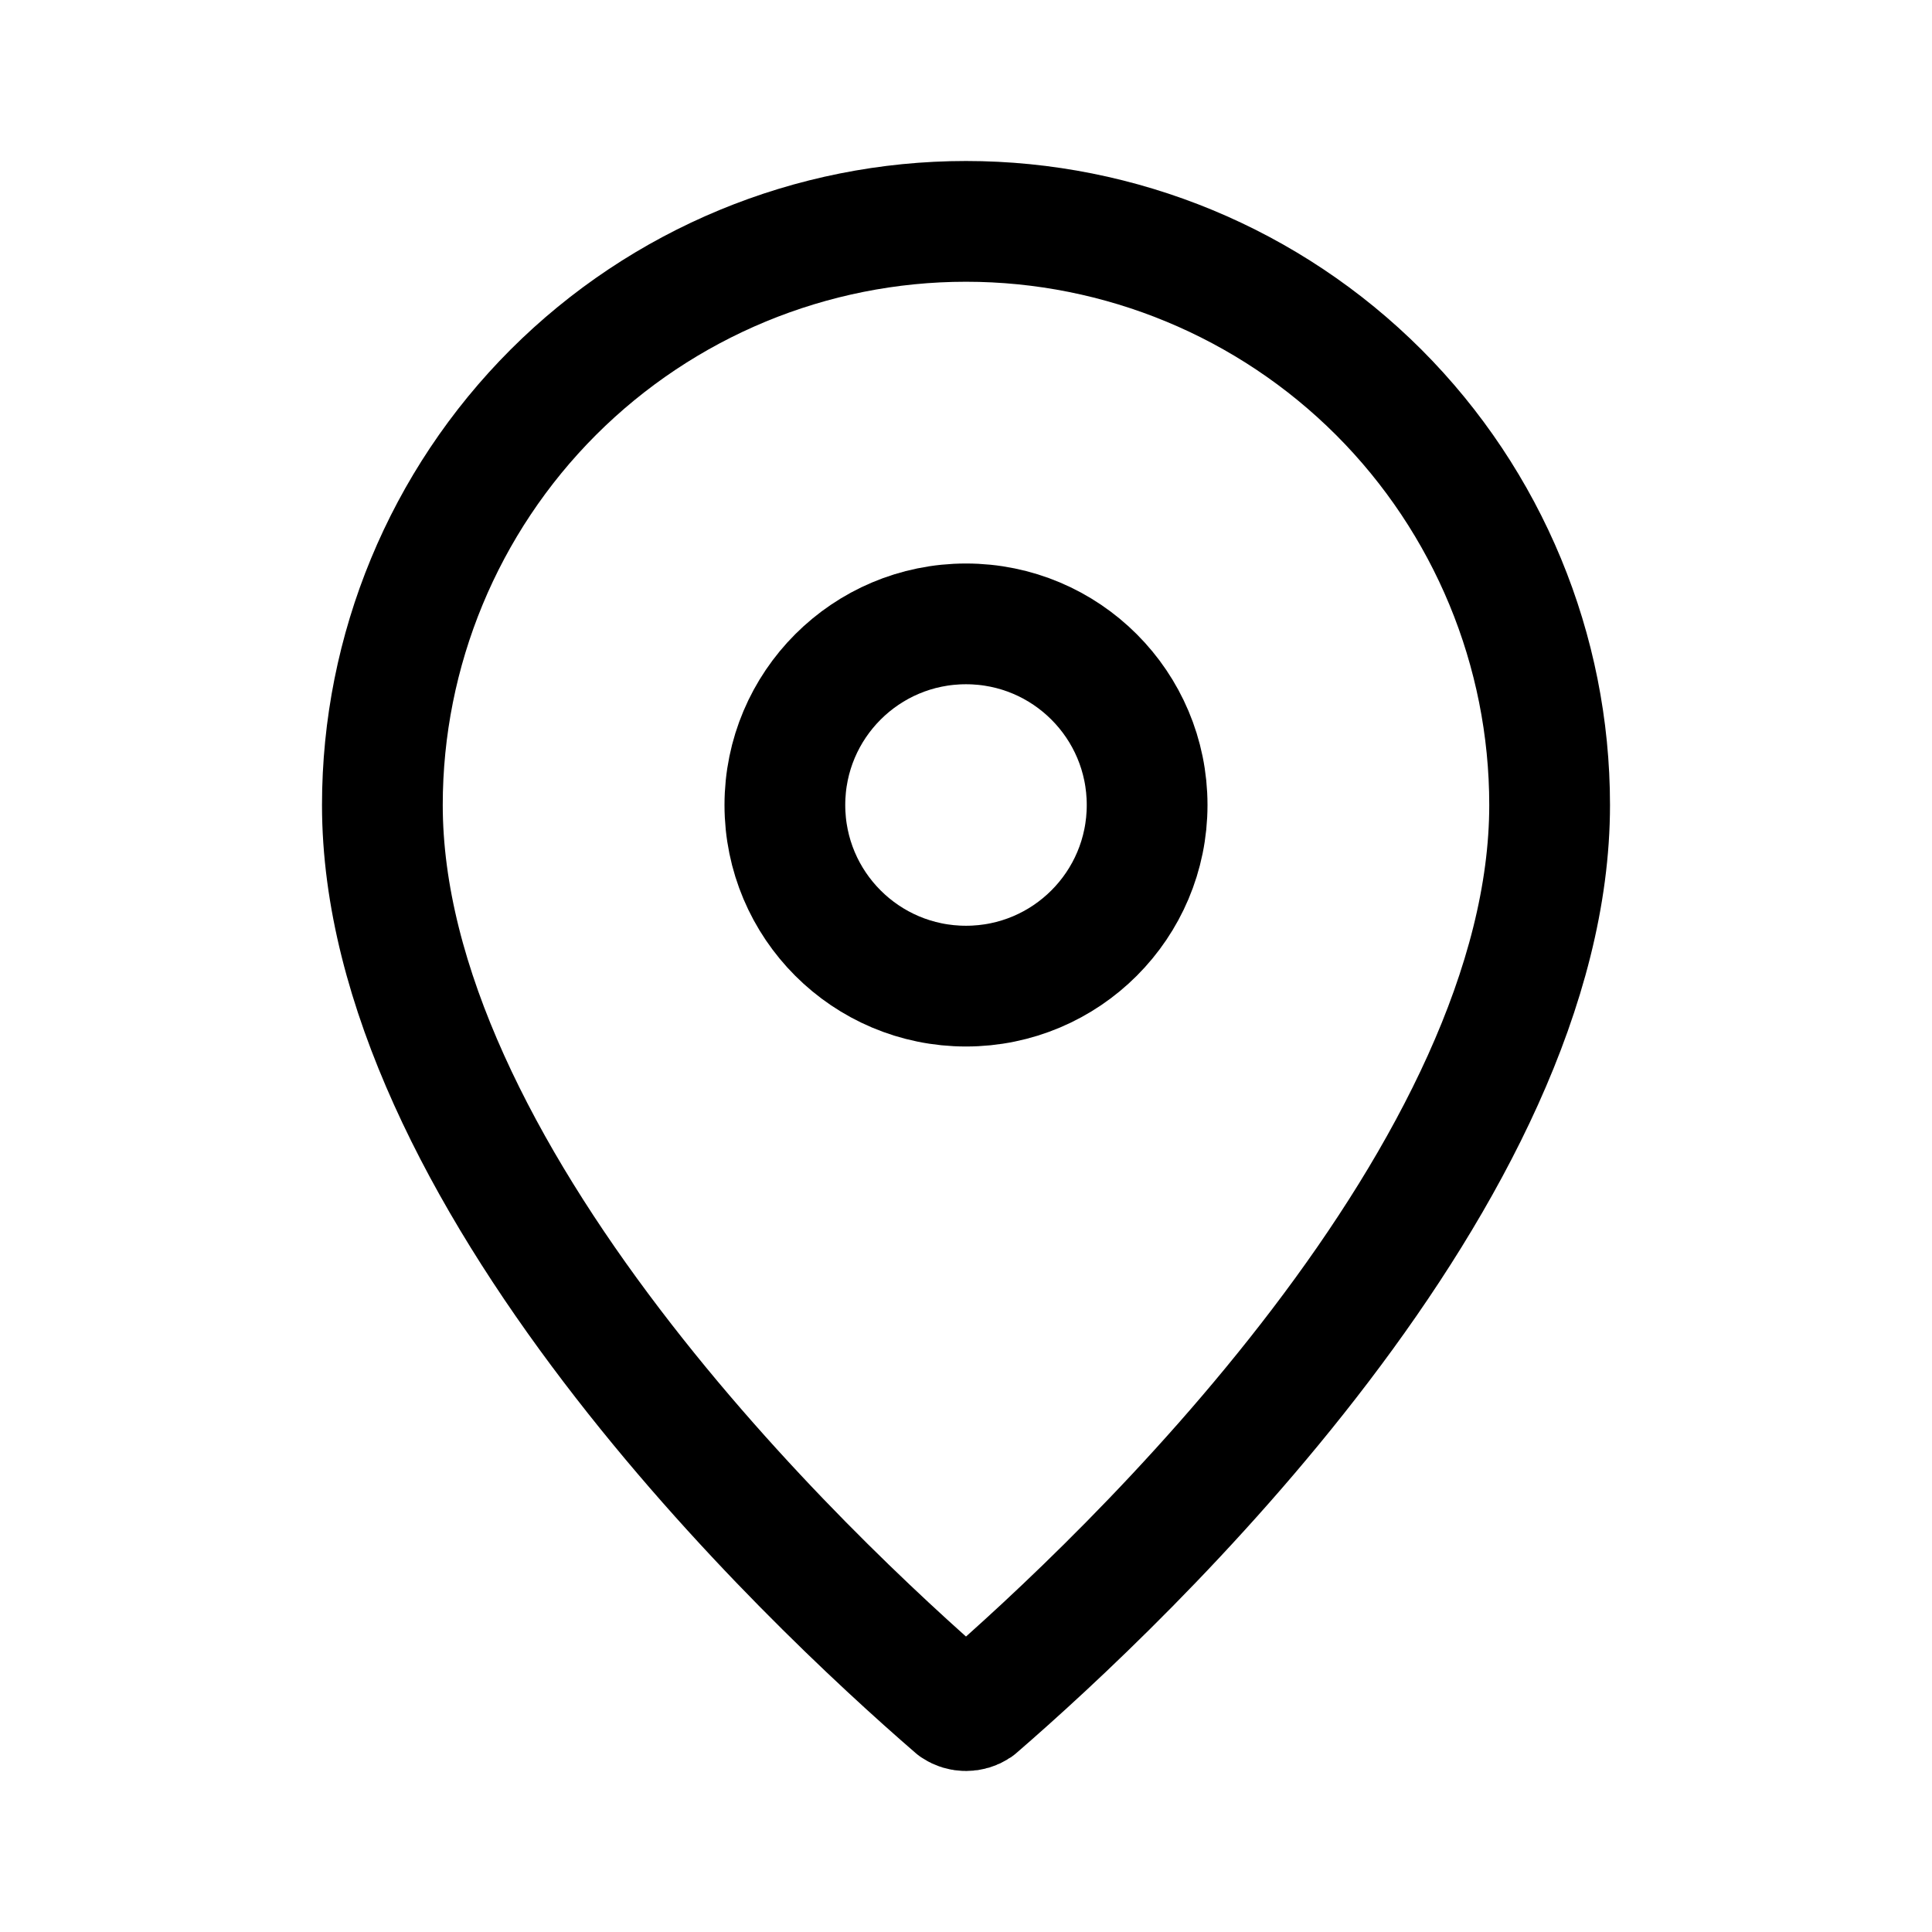<svg width="24" height="24" viewBox="0 0 24 24" fill="none" xmlns="http://www.w3.org/2000/svg">
<path d="M19.25 10C19.25 12.244 17.991 14.626 16.401 16.715C14.843 18.763 13.055 20.414 12.136 21.209C12.096 21.236 12.049 21.25 12 21.25C11.951 21.25 11.904 21.236 11.864 21.209C10.945 20.414 9.157 18.763 7.599 16.715C6.009 14.626 4.75 12.244 4.75 10C4.75 8.077 5.514 6.233 6.873 4.873C8.233 3.514 10.077 2.75 12 2.75C13.923 2.75 15.767 3.514 17.127 4.873C18.486 6.233 19.25 8.077 19.25 10Z" stroke="black" stroke-width="1.5" stroke-linecap="round" stroke-linejoin="round"/>
<path d="M14.25 10C14.25 11.243 13.243 12.25 12 12.25C10.757 12.25 9.75 11.243 9.75 10C9.75 8.757 10.757 7.75 12 7.75C13.243 7.75 14.25 8.757 14.25 10Z" stroke="black" stroke-width="1.5" stroke-linecap="round" stroke-linejoin="round"/>
</svg>
